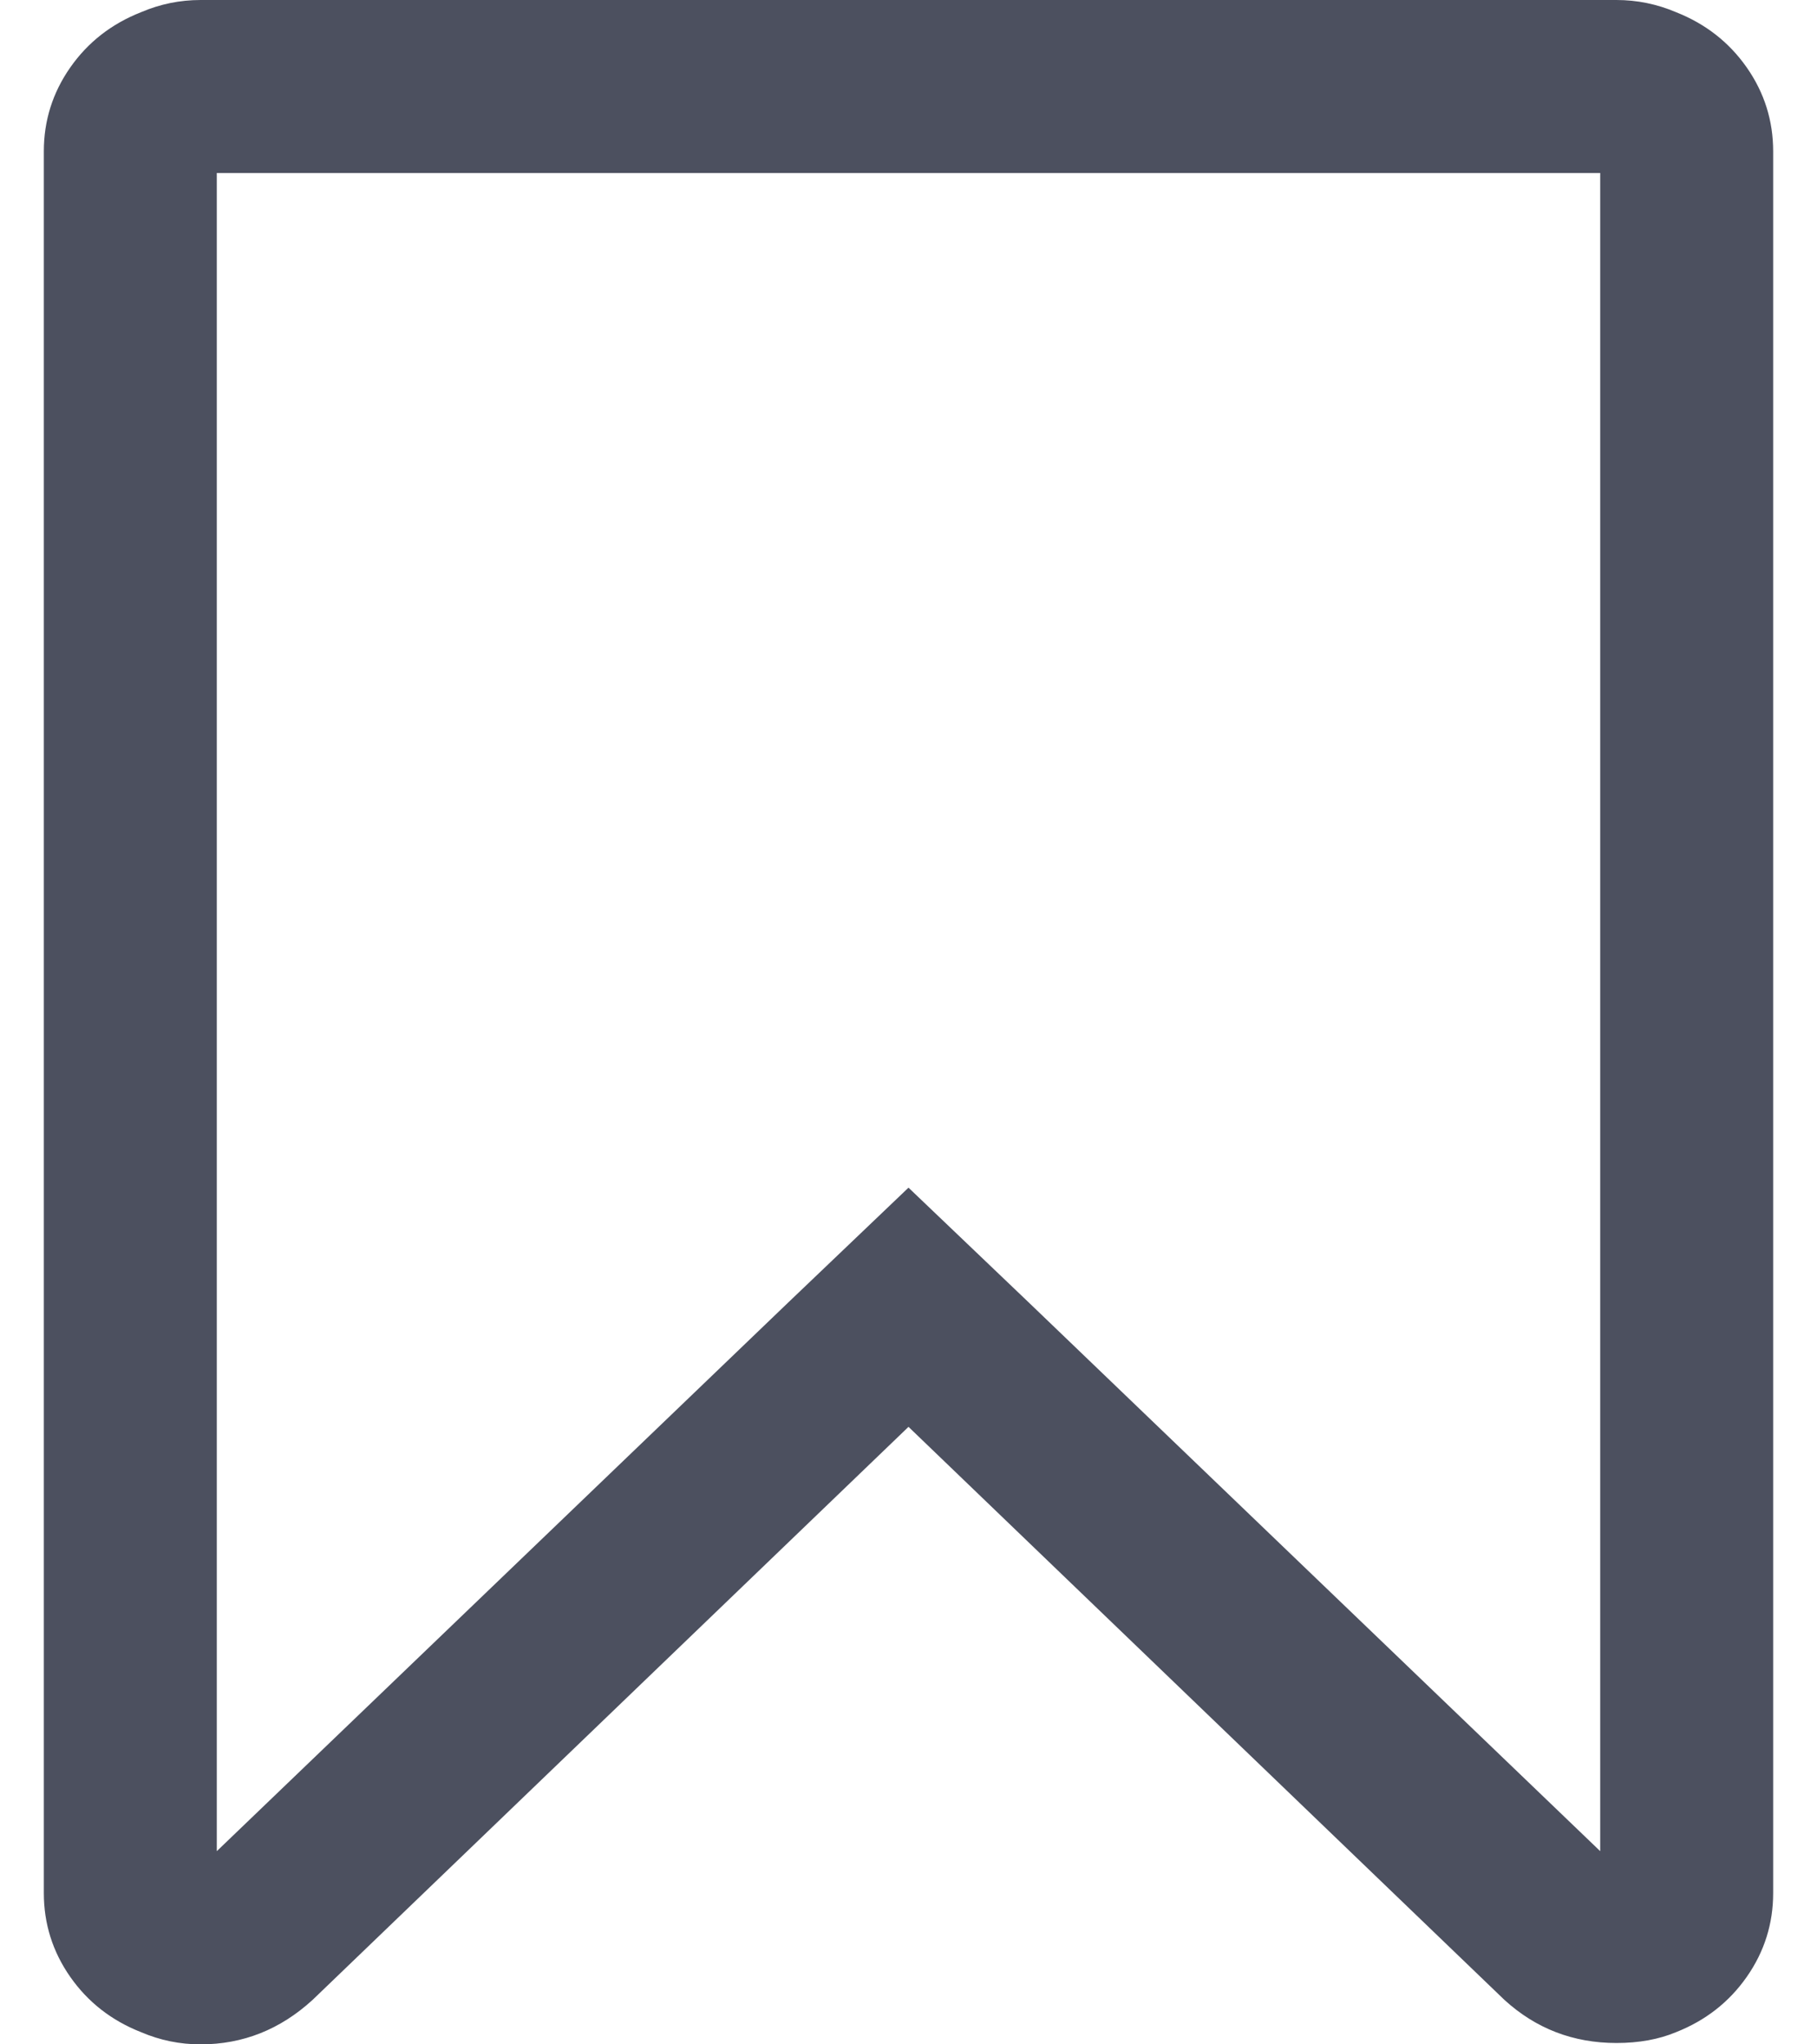 <svg width="16" height="18" viewBox="0 0 16 18" fill="none" xmlns="http://www.w3.org/2000/svg">
<path d="M15.382 0.595C15.227 0.373 15.019 0.21 14.758 0.107C14.591 0.036 14.416 0 14.234 0V0H1.766C1.584 0 1.409 0.036 1.243 0.107C0.981 0.21 0.773 0.373 0.618 0.595C0.463 0.817 0.386 1.063 0.386 1.332V16.668C0.386 16.937 0.463 17.183 0.618 17.405C0.773 17.627 0.981 17.79 1.243 17.893C1.409 17.964 1.584 18 1.766 18C2.139 18 2.468 17.869 2.753 17.608L8 12.563L13.247 17.608C13.524 17.861 13.853 17.988 14.234 17.988C14.432 17.988 14.607 17.956 14.758 17.893C15.019 17.79 15.227 17.627 15.382 17.405C15.537 17.183 15.614 16.937 15.614 16.668V1.333C15.614 1.063 15.537 0.817 15.382 0.595ZM14.091 16.299L9.059 11.468L8 10.457L6.941 11.468L1.909 16.299V1.523H14.091V16.299Z" fill="#4C505F"/>
</svg>
